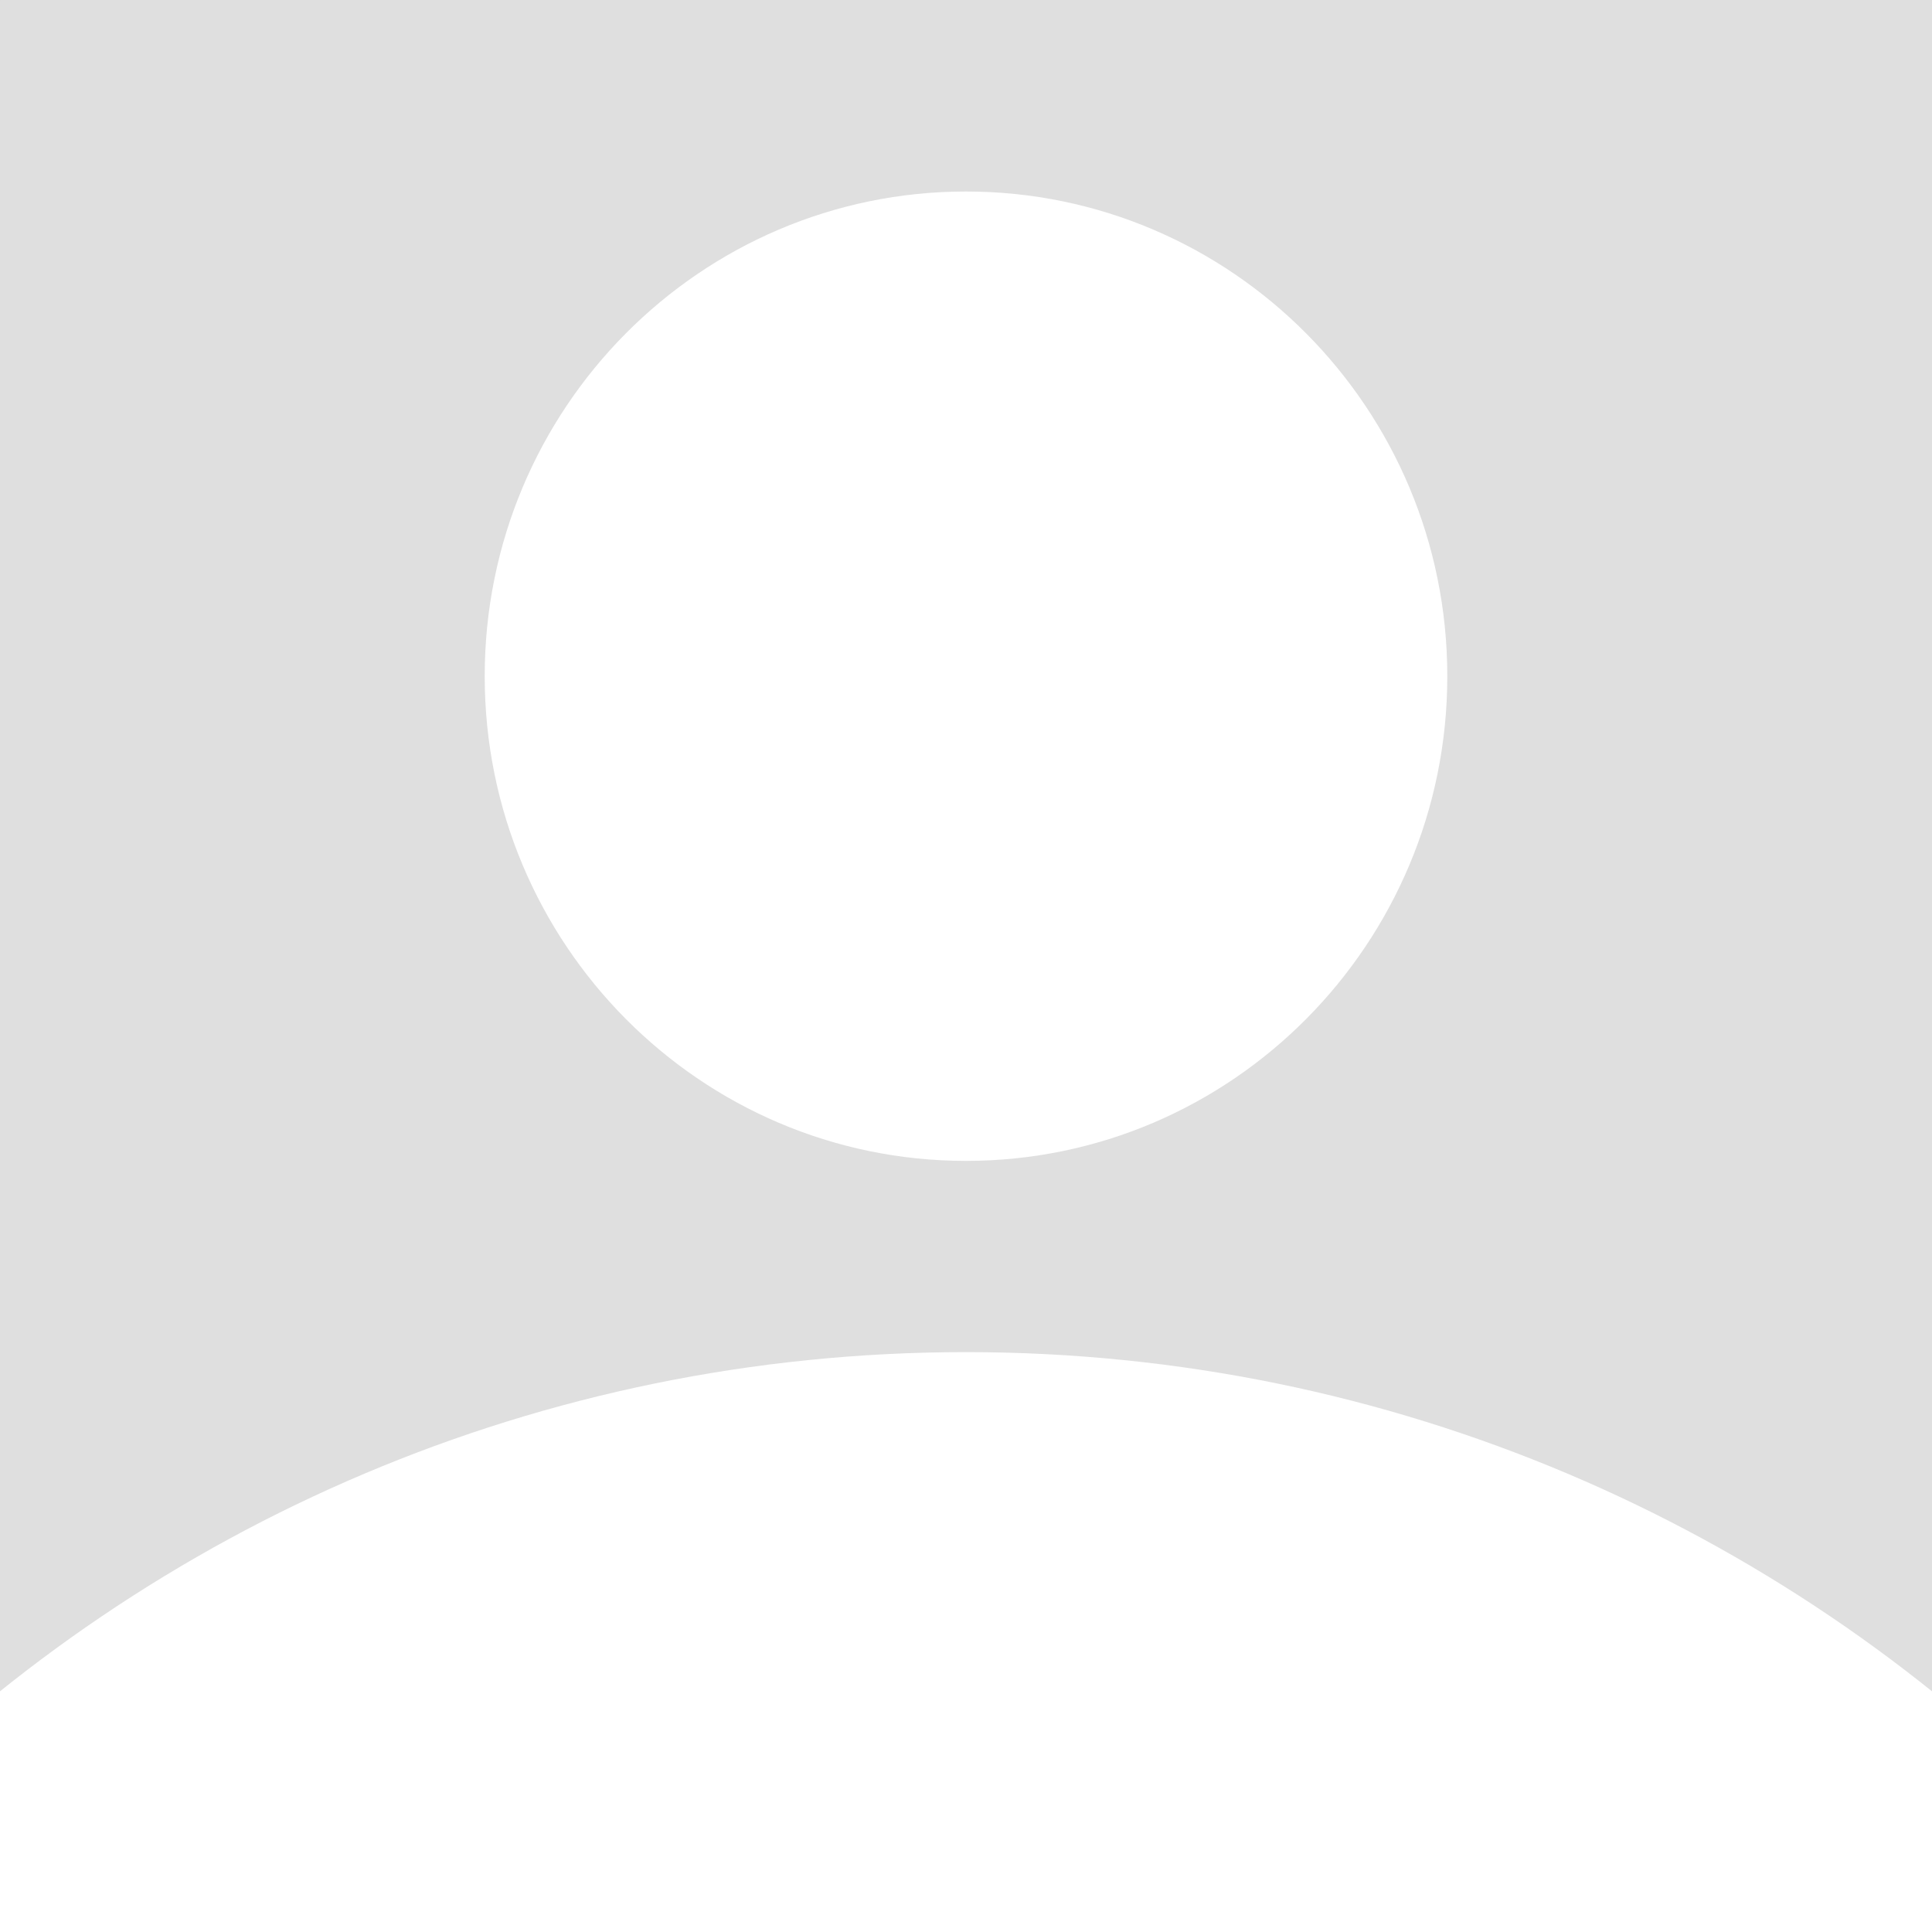 <?xml version="1.0" encoding="UTF-8" standalone="no" ?>
<!DOCTYPE svg PUBLIC "-//W3C//DTD SVG 1.1//EN" "http://www.w3.org/Graphics/SVG/1.1/DTD/svg11.dtd">
<svg xmlns="http://www.w3.org/2000/svg" xmlns:xlink="http://www.w3.org/1999/xlink" version="1.1" width="128" height="128" viewBox="0 0 500 500" xml:space="preserve">
<rect x="0" y="0" width="500" height="500" fill="#333333" stroke="none"/>
<desc>Created with Fabric.js 4.6.0</desc>
<defs>
</defs>
<g transform="matrix(2.85 0 0 2.85 250 250)" id="0c21J5zDCh7pHr685oELs"  >
<path style="stroke: rgb(143,51,95); stroke-width: 0; stroke-dasharray: none; stroke-linecap: butt; stroke-dashoffset: 0; stroke-linejoin: miter; stroke-miterlimit: 4; fill: rgb(223,223,223); fill-rule: nonzero; opacity: 1;" vector-effect="non-scaling-stroke"  transform=" translate(0, 0)" d="M -87.719 -87.719 L 87.719 -87.719 L 87.719 87.719 L -87.719 87.719 z" stroke-linecap="round" />
</g>
<g transform="matrix(11.33 0 0 11.33 250 750)" id="64X2znRxn2DjMYPNQ0ubN"  >
<path style="stroke: rgb(233,232,4); stroke-width: 0; stroke-dasharray: none; stroke-linecap: butt; stroke-dashoffset: 0; stroke-linejoin: miter; stroke-miterlimit: 4; fill: rgb(255,255,255); fill-rule: nonzero; opacity: 1;" vector-effect="non-scaling-stroke"  transform=" translate(0, 0)" d="M 0 -35.311 C 19.492 -35.311 35.311 -19.492 35.311 0 C 35.311 19.492 19.492 35.311 0 35.311 C -19.492 35.311 -35.311 19.492 -35.311 0 C -35.311 -19.492 -19.492 -35.311 0 -35.311 z" stroke-linecap="round" />
</g>
<g transform="matrix(1.42 0 0 1.43 250 175)" id="5Oo8OINHiCoTus1TGAHdJ"  >
<path style="stroke: rgb(164,195,49); stroke-width: 0; stroke-dasharray: none; stroke-linecap: butt; stroke-dashoffset: 0; stroke-linejoin: miter; stroke-miterlimit: 4; fill: rgb(255,255,255); fill-rule: nonzero; opacity: 1;" vector-effect="non-scaling-stroke"  transform=" translate(0, 0)" d="M 0 -87.719 C 48.421 -87.719 87.719 -48.421 87.719 0 C 87.719 48.421 48.421 87.719 0 87.719 C -48.421 87.719 -87.719 48.421 -87.719 0 C -87.719 -48.421 -48.421 -87.719 0 -87.719 z" stroke-linecap="round" />
</g>
</svg>